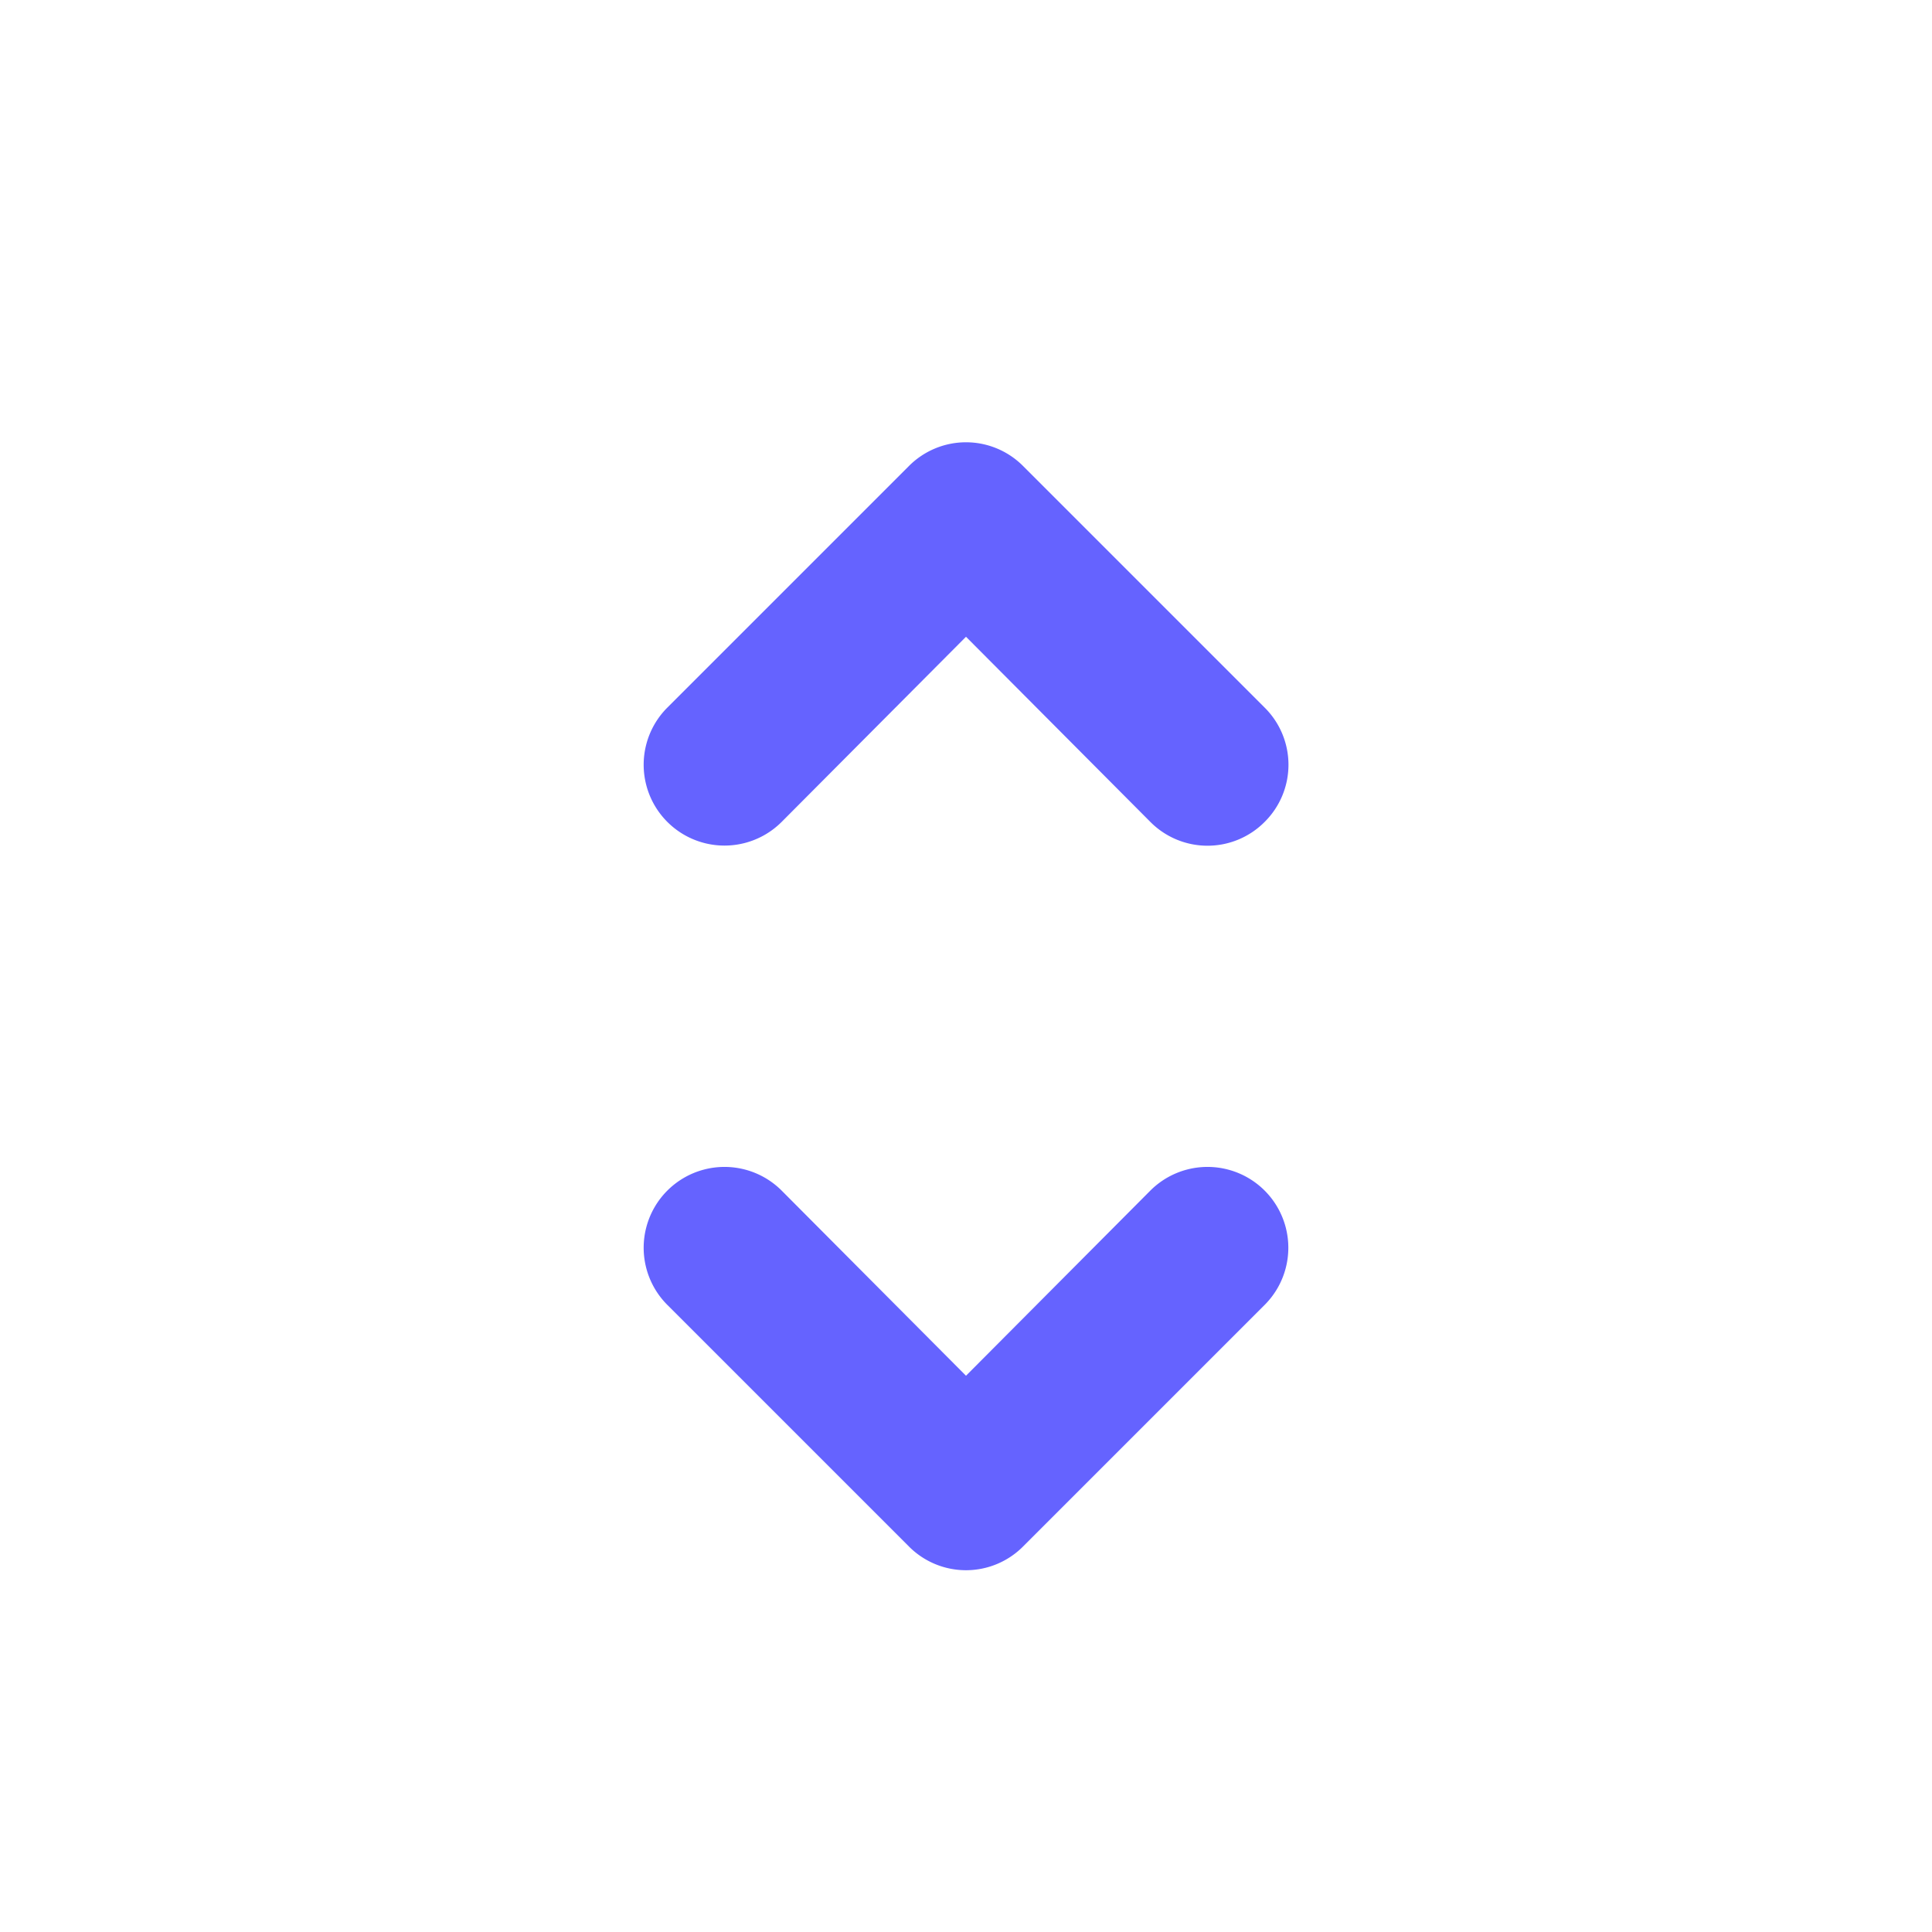 <svg xmlns="http://www.w3.org/2000/svg" viewBox="0 0 24 24"><path fill="#6563ff" d="M9.71,10.21,12,7.91l2.29,2.3a1,1,0,0,0,1.42,0,1,1,0,0,0,0-1.42l-3-3a1,1,0,0,0-1.42,0l-3,3a1,1,0,0,0,1.42,1.42Zm4.58,4.58L12,17.09l-2.29-2.3a1,1,0,0,0-1.42,1.42l3,3a1,1,0,0,0,1.42,0l3-3a1,1,0,0,0-1.42-1.42Z"/></svg>